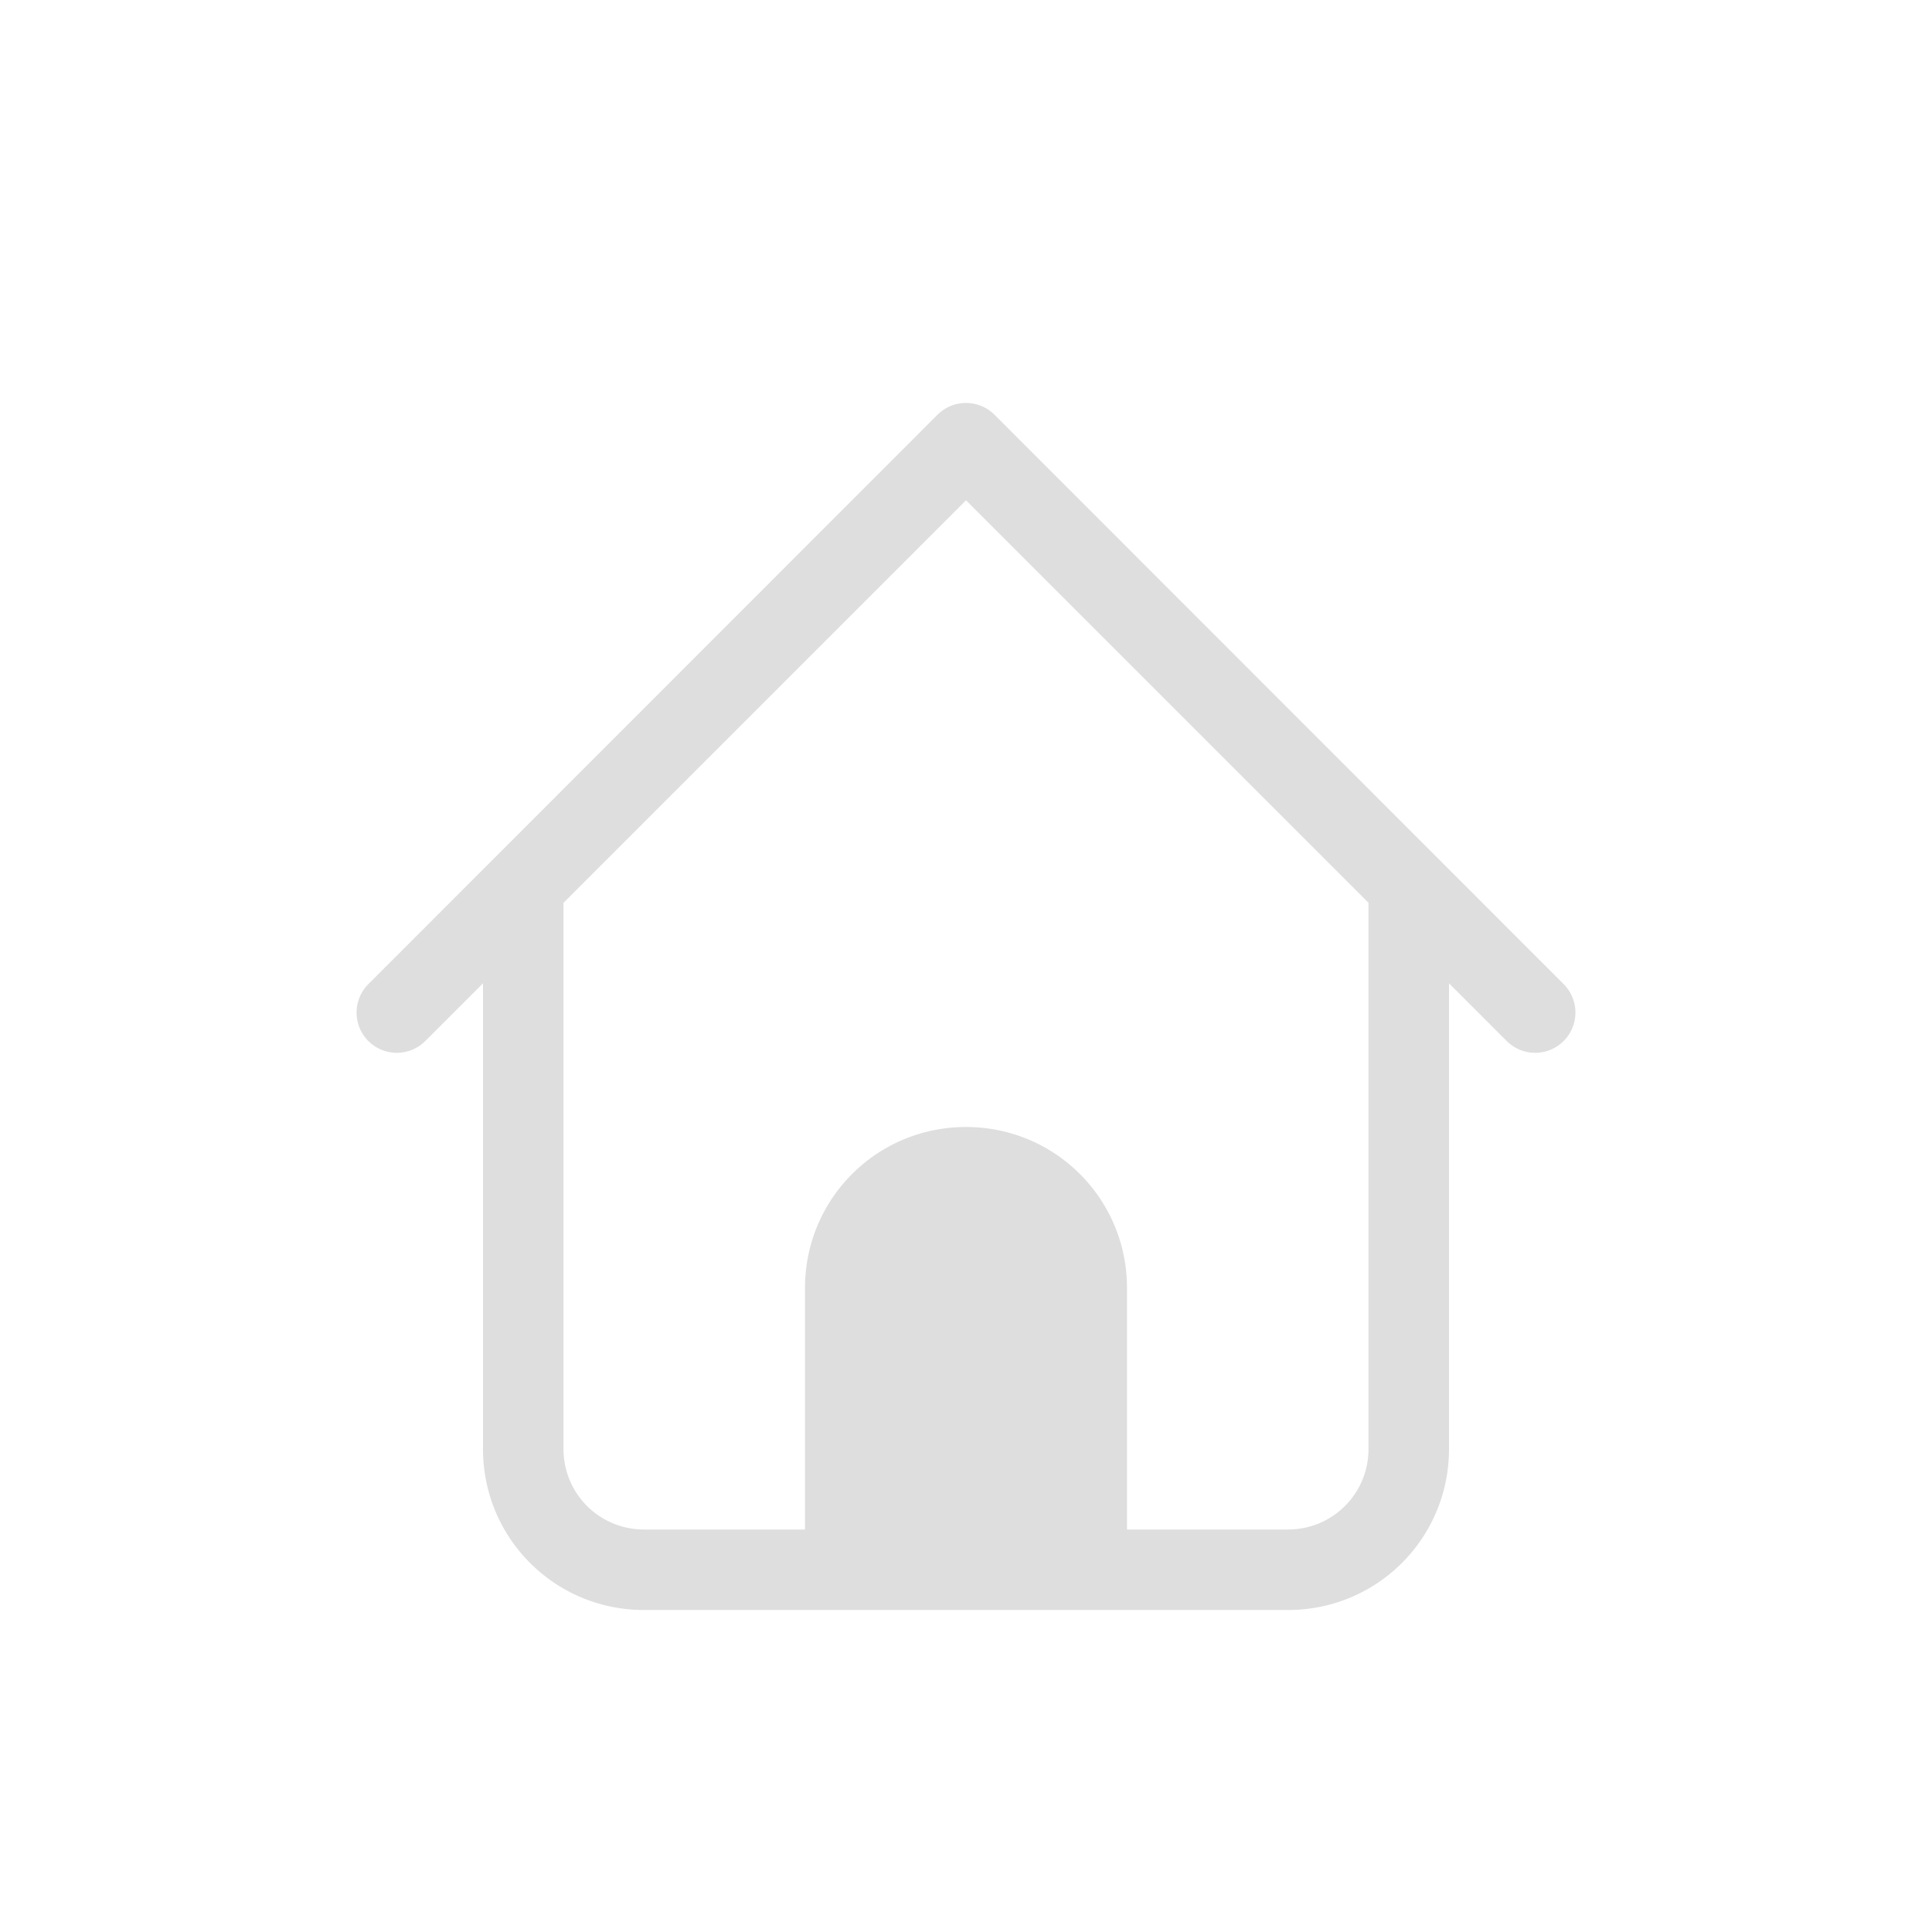 <svg xmlns="http://www.w3.org/2000/svg" viewBox="0 0 24 24"><path fill="currentColor" d="M12 5.006a.498.498 0 0 0-.354.146l-7.07 7.073a.499.499 0 1 0 .707.707L6 12.215V18c0 1.108.892 2 2 2h8c1.108 0 2-.892 2-2v-5.785l.717.717a.499.499 0 1 0 .707-.707l-7.07-7.073A.498.498 0 0 0 12 5.006zm0 1.209 5 5V18c0 .554-.446 1-1 1h-2v-3c0-1.108-.892-2-2-2s-2 .892-2 2v3H8c-.554 0-1-.446-1-1v-6.785z" style="color:#dedede"/></svg>